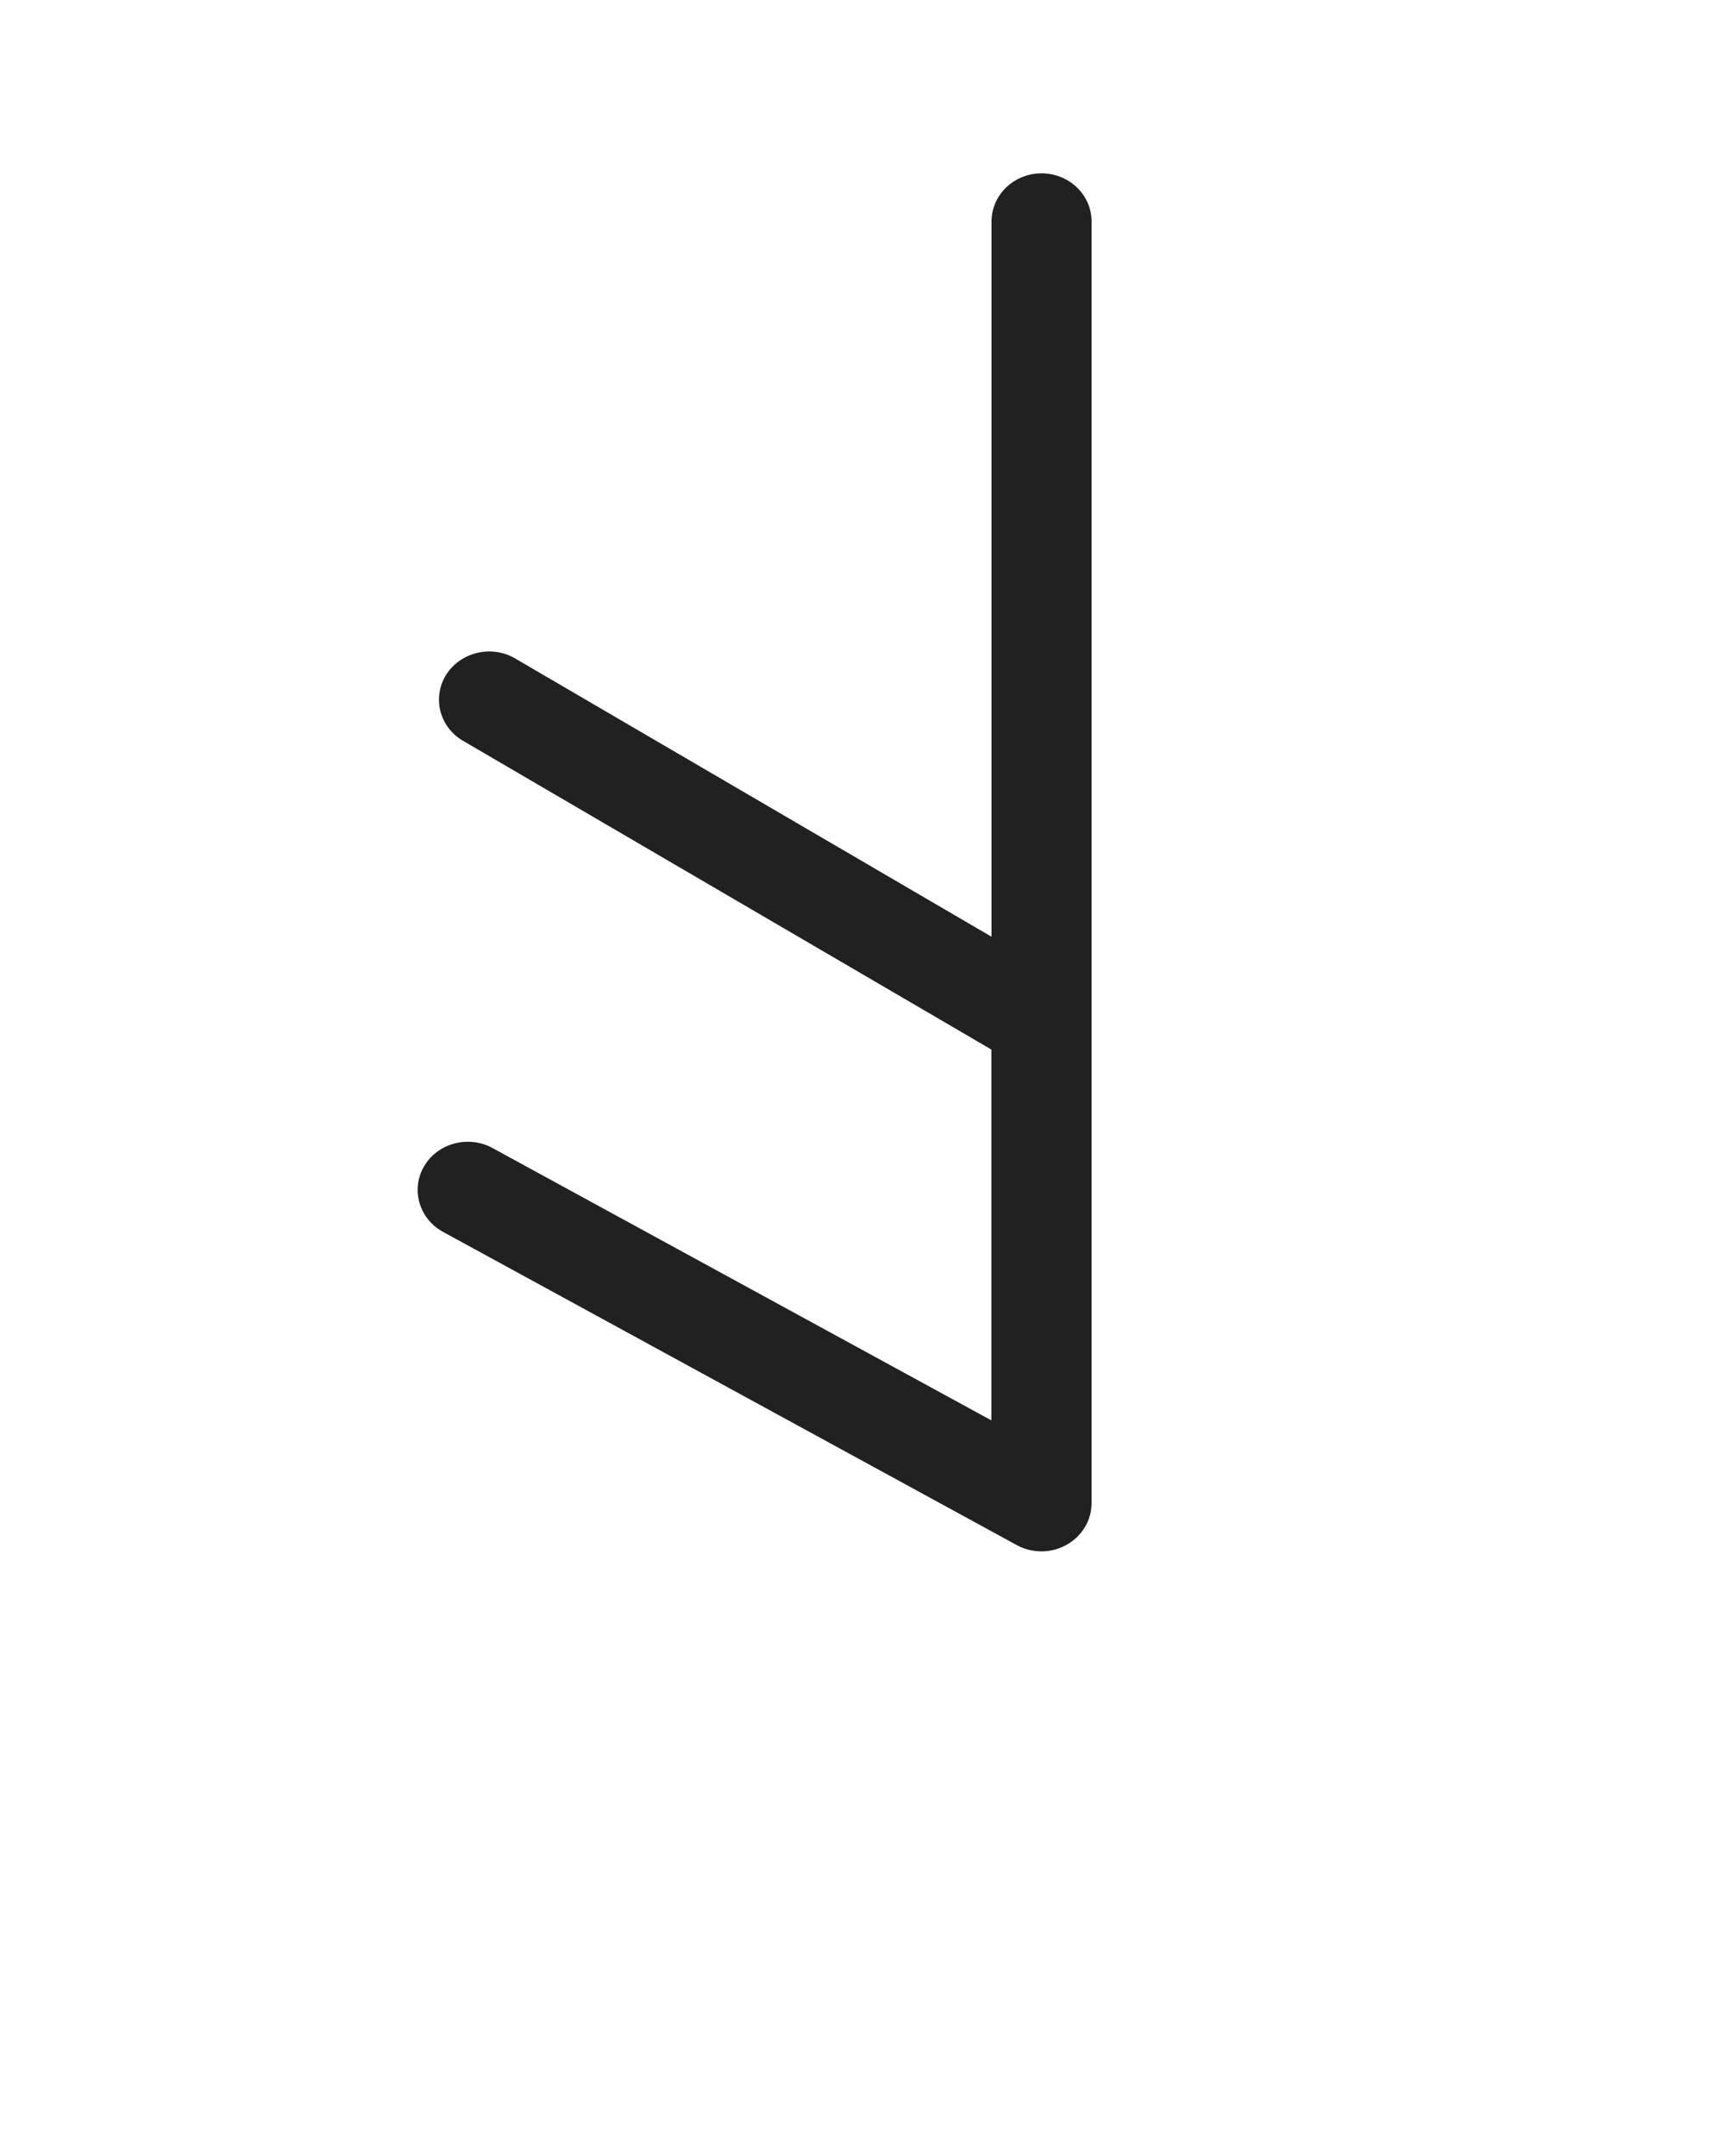 <svg width="64" height="80" viewBox="0 0 64 80" fill="none" xmlns="http://www.w3.org/2000/svg">
  <g transform="rotate(180 30 32)">
<path d="M21.357 57.568C22.381 57.568 23.213 56.768 23.213 55.782V29.242L40.883 39.565C41.184 39.744 41.517 39.827 41.85 39.827C42.477 39.827 43.091 39.52 43.443 38.97C43.974 38.125 43.699 37.024 42.822 36.512L23.219 25.056V11.296L41.728 21.402C42.618 21.888 43.757 21.587 44.263 20.73C44.768 19.872 44.455 18.778 43.565 18.291L22.279 6.669C21.703 6.355 20.998 6.355 20.422 6.682C19.853 7.002 19.501 7.59 19.501 8.224V55.782C19.501 56.768 20.333 57.568 21.357 57.568Z" fill="#212121"/>
    </g>
</svg>
